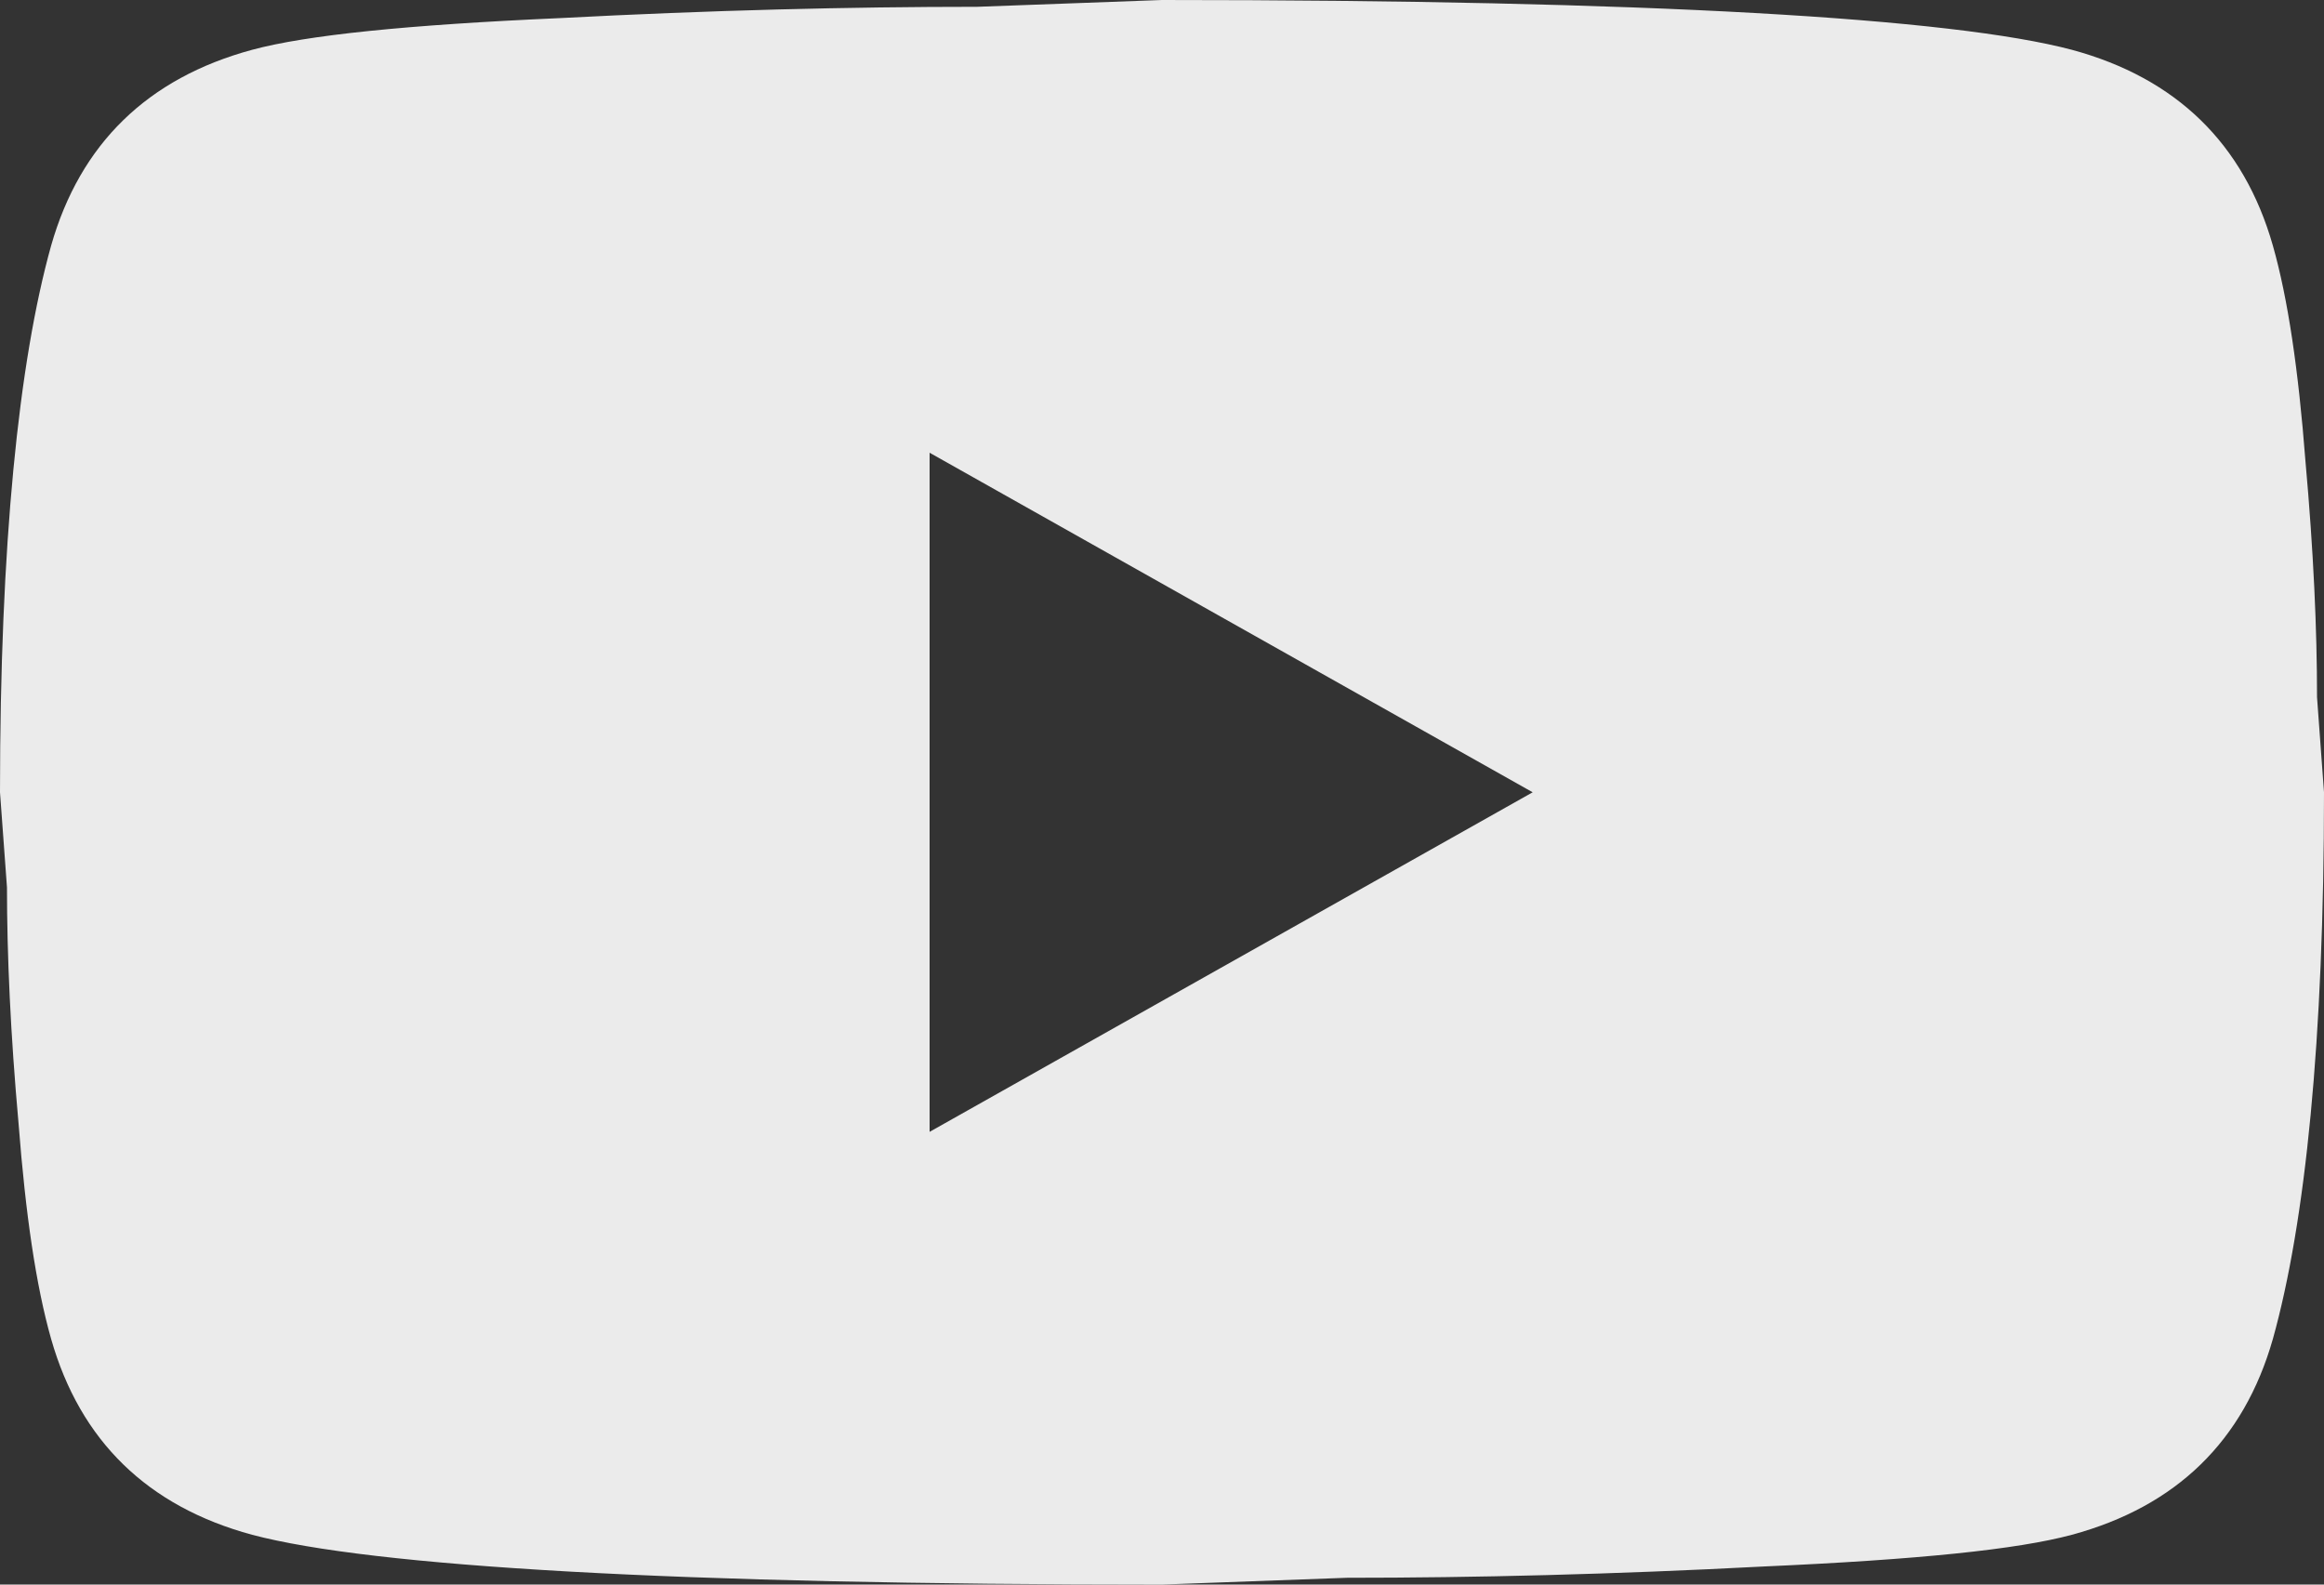 <svg width="66" height="45" viewBox="0 0 66 45" fill="none" xmlns="http://www.w3.org/2000/svg">
<rect x="0" y="0" width="66" height="45" fill="#333333" stroke="none"/>
<path d="M26.4 32.143L43.527 22.5L26.4 12.857V32.143ZM64.548 6.975C64.977 8.486 65.274 10.511 65.472 13.082C65.703 15.654 65.802 17.871 65.802 19.8L66 22.5C66 29.539 65.472 34.714 64.548 38.025C63.723 40.918 61.809 42.782 58.839 43.586C57.288 44.004 54.45 44.293 50.094 44.486C45.804 44.711 41.877 44.807 38.247 44.807L33 45C19.173 45 10.56 44.486 7.161 43.586C4.191 42.782 2.277 40.918 1.452 38.025C1.023 36.514 0.726 34.489 0.528 31.918C0.297 29.346 0.198 27.129 0.198 25.2L0 22.5C0 15.461 0.528 10.286 1.452 6.975C2.277 4.082 4.191 2.218 7.161 1.414C8.712 0.996 11.55 0.707 15.906 0.514C20.196 0.289 24.123 0.193 27.753 0.193L33 0C46.827 0 55.44 0.514 58.839 1.414C61.809 2.218 63.723 4.082 64.548 6.975Z" fill="white" fill-opacity="0.9"/>
</svg>
